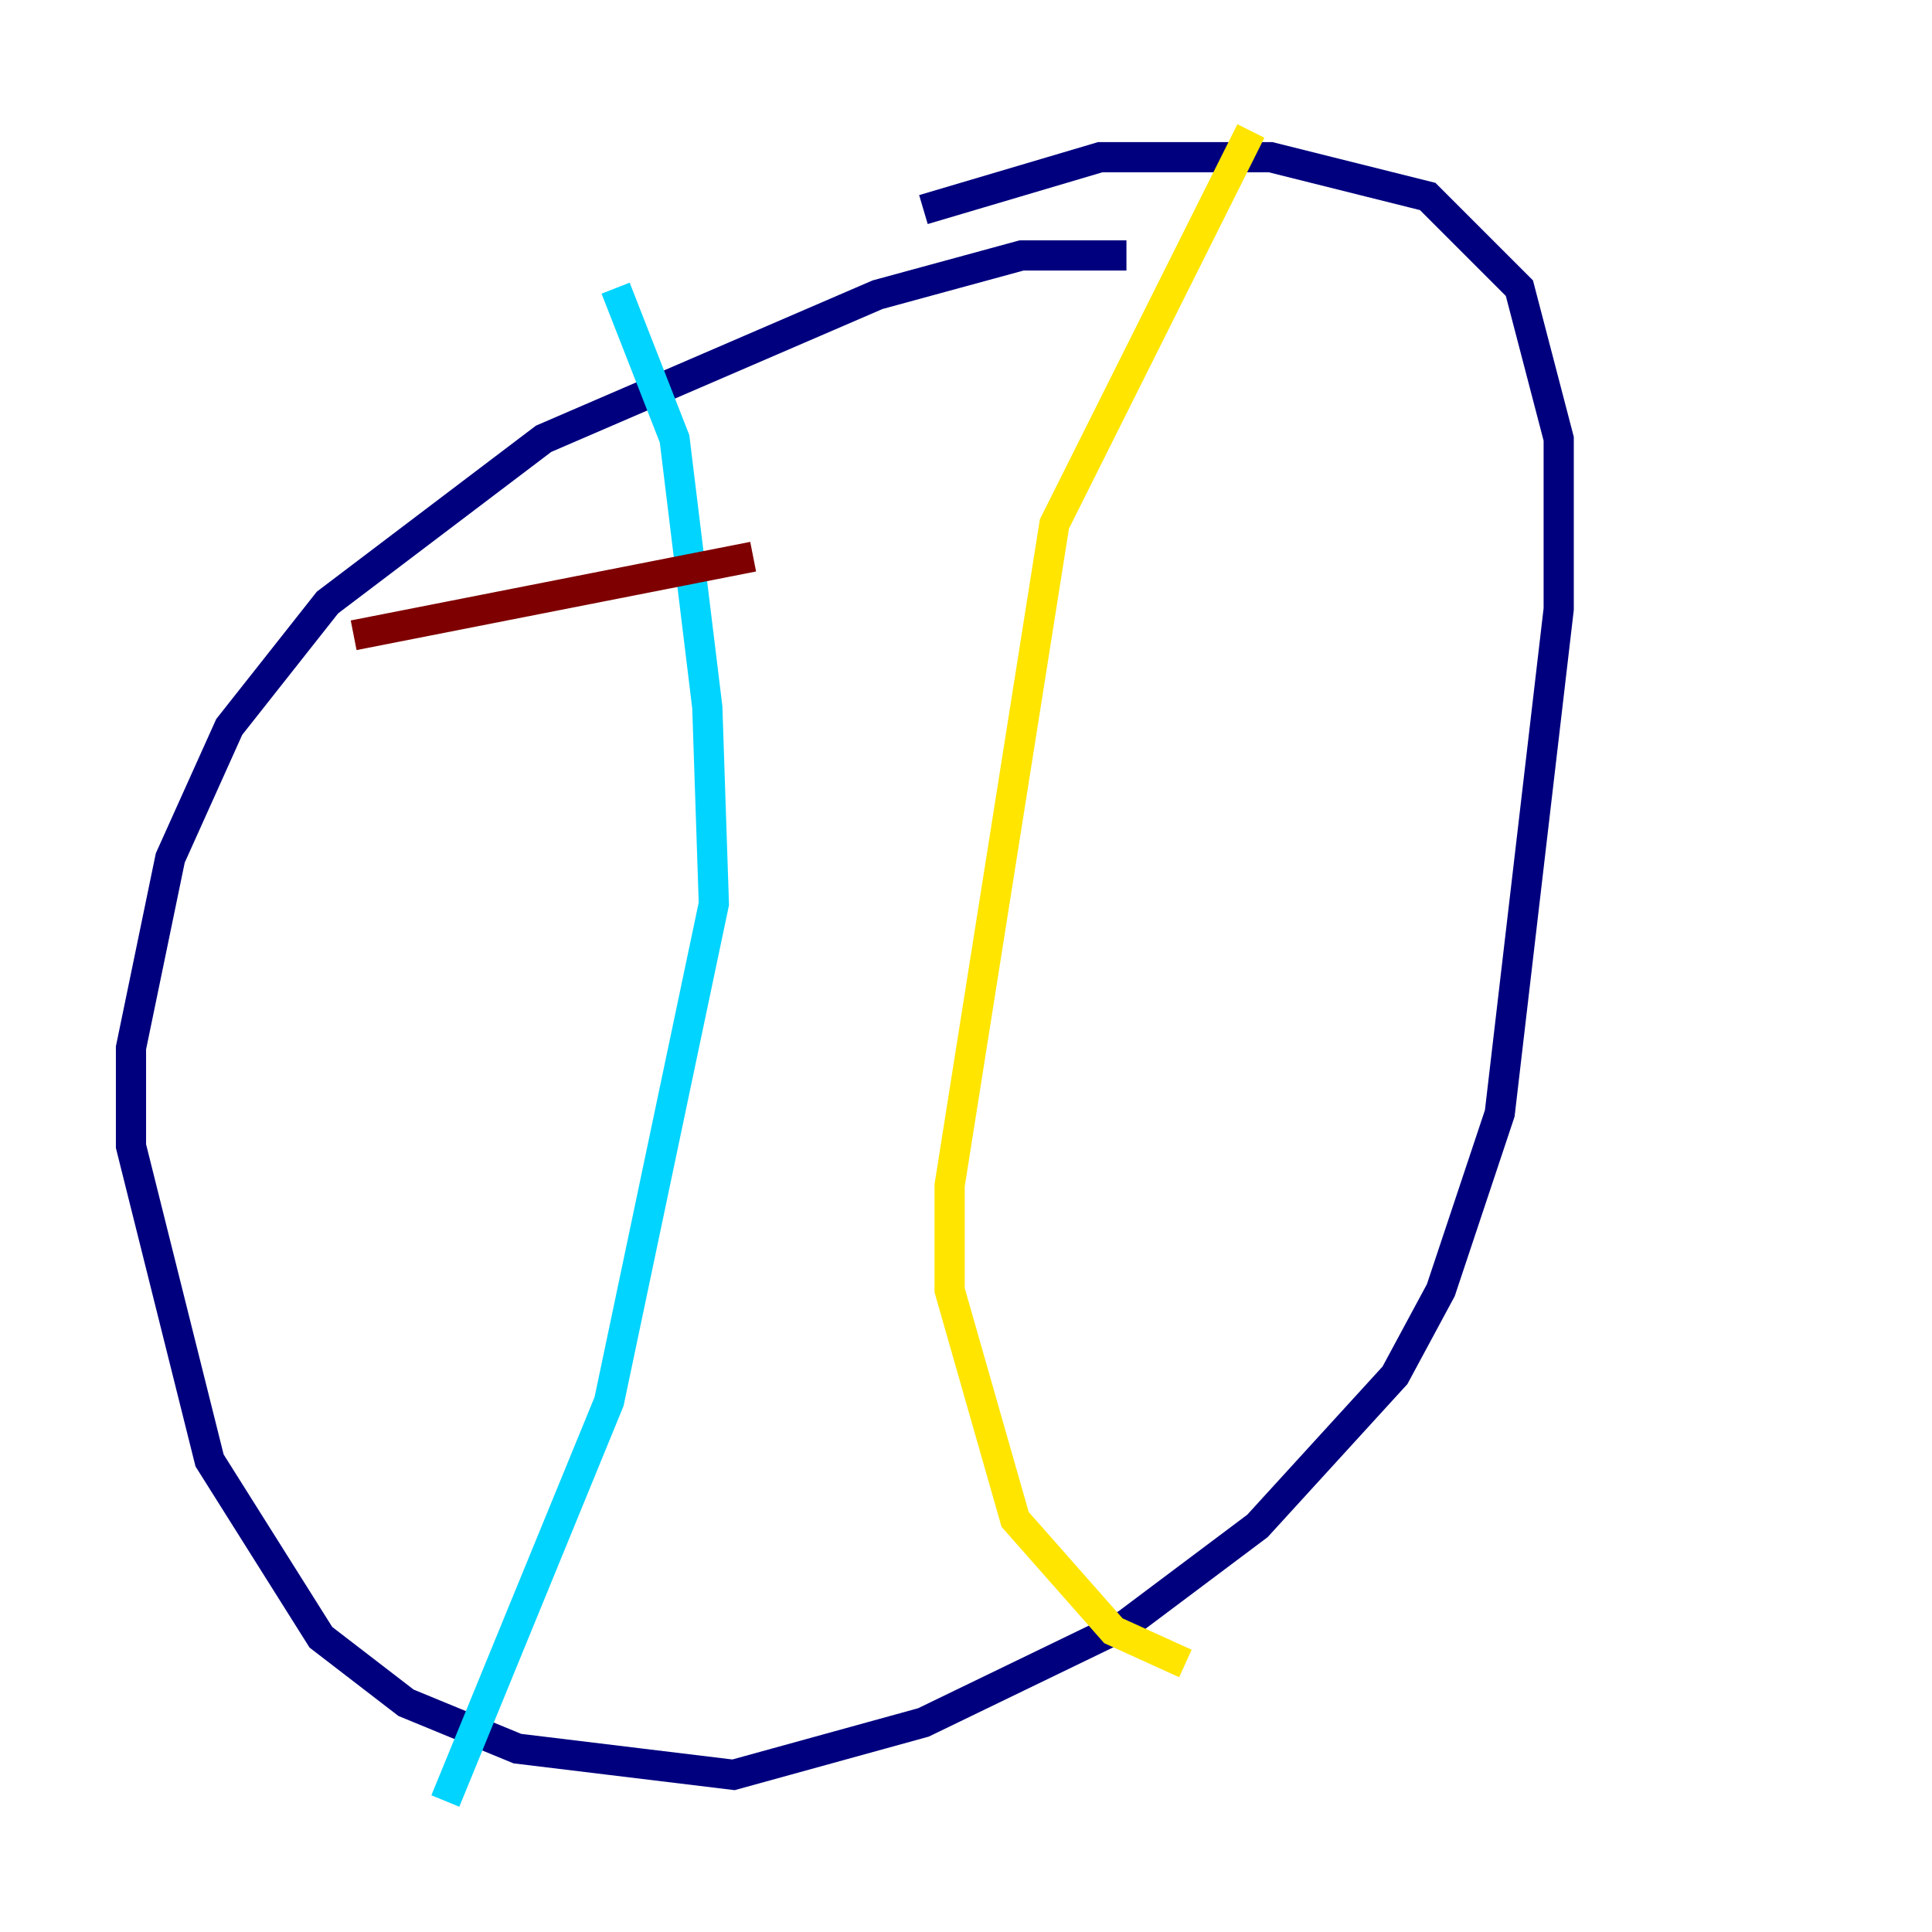 <?xml version="1.0" encoding="utf-8" ?>
<svg baseProfile="tiny" height="128" version="1.2" viewBox="0,0,128,128" width="128" xmlns="http://www.w3.org/2000/svg" xmlns:ev="http://www.w3.org/2001/xml-events" xmlns:xlink="http://www.w3.org/1999/xlink"><defs /><polyline fill="none" points="74.63,16.922 67.688,16.922 58.142,19.525 36.014,29.071 21.695,39.919 15.186,48.163 11.281,56.841 8.678,69.424 8.678,75.932 13.885,96.759 21.261,108.475 26.902,112.814 34.278,115.851 48.597,117.586 61.18,114.115 74.63,107.607 83.308,101.098 92.42,91.119 95.458,85.478 99.363,73.763 103.268,40.352 103.268,29.071 100.664,19.091 94.59,13.017 84.176,10.414 72.895,10.414 61.18,13.885" stroke="#00007f" stroke-width="2" /><polyline fill="none" points="40.786,19.091 44.691,29.071 46.861,46.861 47.295,59.878 40.352,92.854 29.505,119.322" stroke="#00d4ff" stroke-width="2" /><polyline fill="none" points="82.875,8.678 69.858,34.712 62.915,78.536 62.915,85.478 67.254,100.664 73.763,108.041 78.536,110.21" stroke="#ffe500" stroke-width="2" /><polyline fill="none" points="23.43,42.088 49.898,36.881" stroke="#7f0000" stroke-width="2" /></svg>